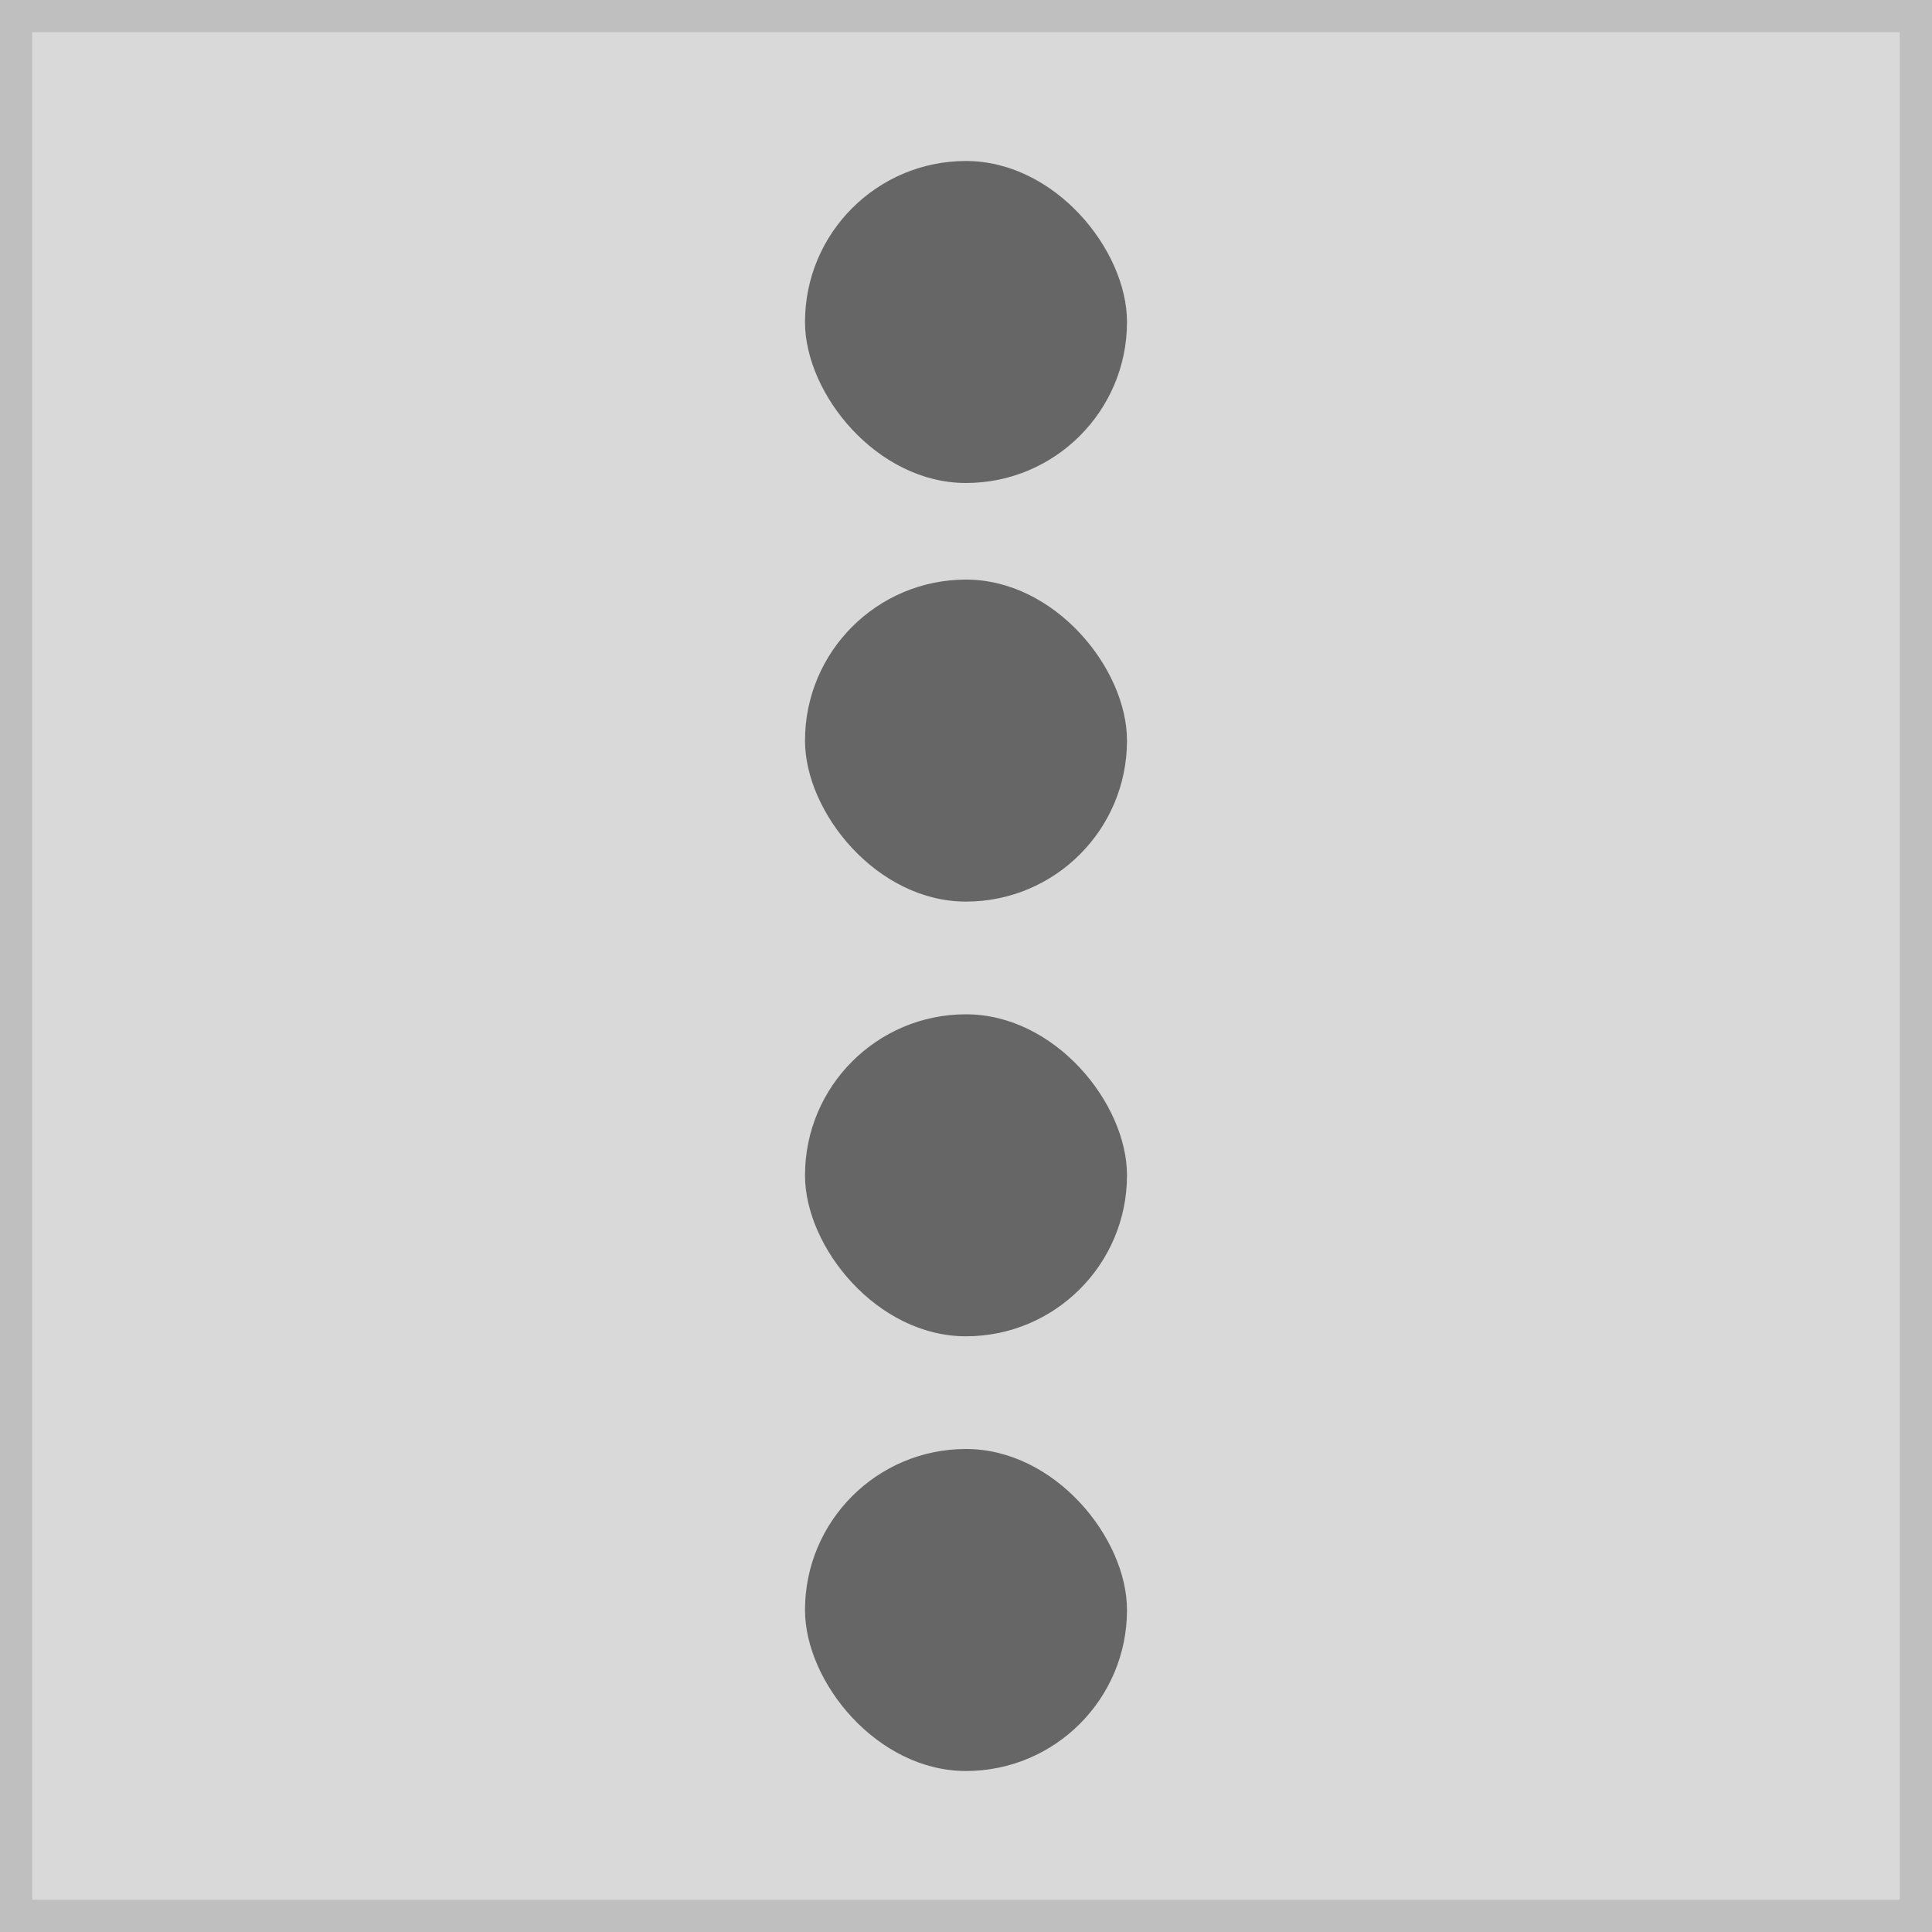 <svg xmlns="http://www.w3.org/2000/svg" width="120" height="120" viewBox="0 0 120 120"><g transform="translate(-1 -1)"><g transform="translate(1 1)" fill="#d9d9d9" stroke="#bfbfbf" stroke-miterlimit="10" stroke-width="2"><rect width="120" height="120" stroke="none"/><rect x="1" y="1" width="118" height="118" fill="none"/></g><rect width="20" height="20" rx="10" transform="translate(51 11)" fill="#666"/><rect width="20" height="20" rx="10" transform="translate(51 37)" fill="#666"/><rect width="20" height="20" rx="10" transform="translate(51 64)" fill="#666"/><rect width="20" height="20" rx="10" transform="translate(51 91)" fill="#666"/></g></svg>